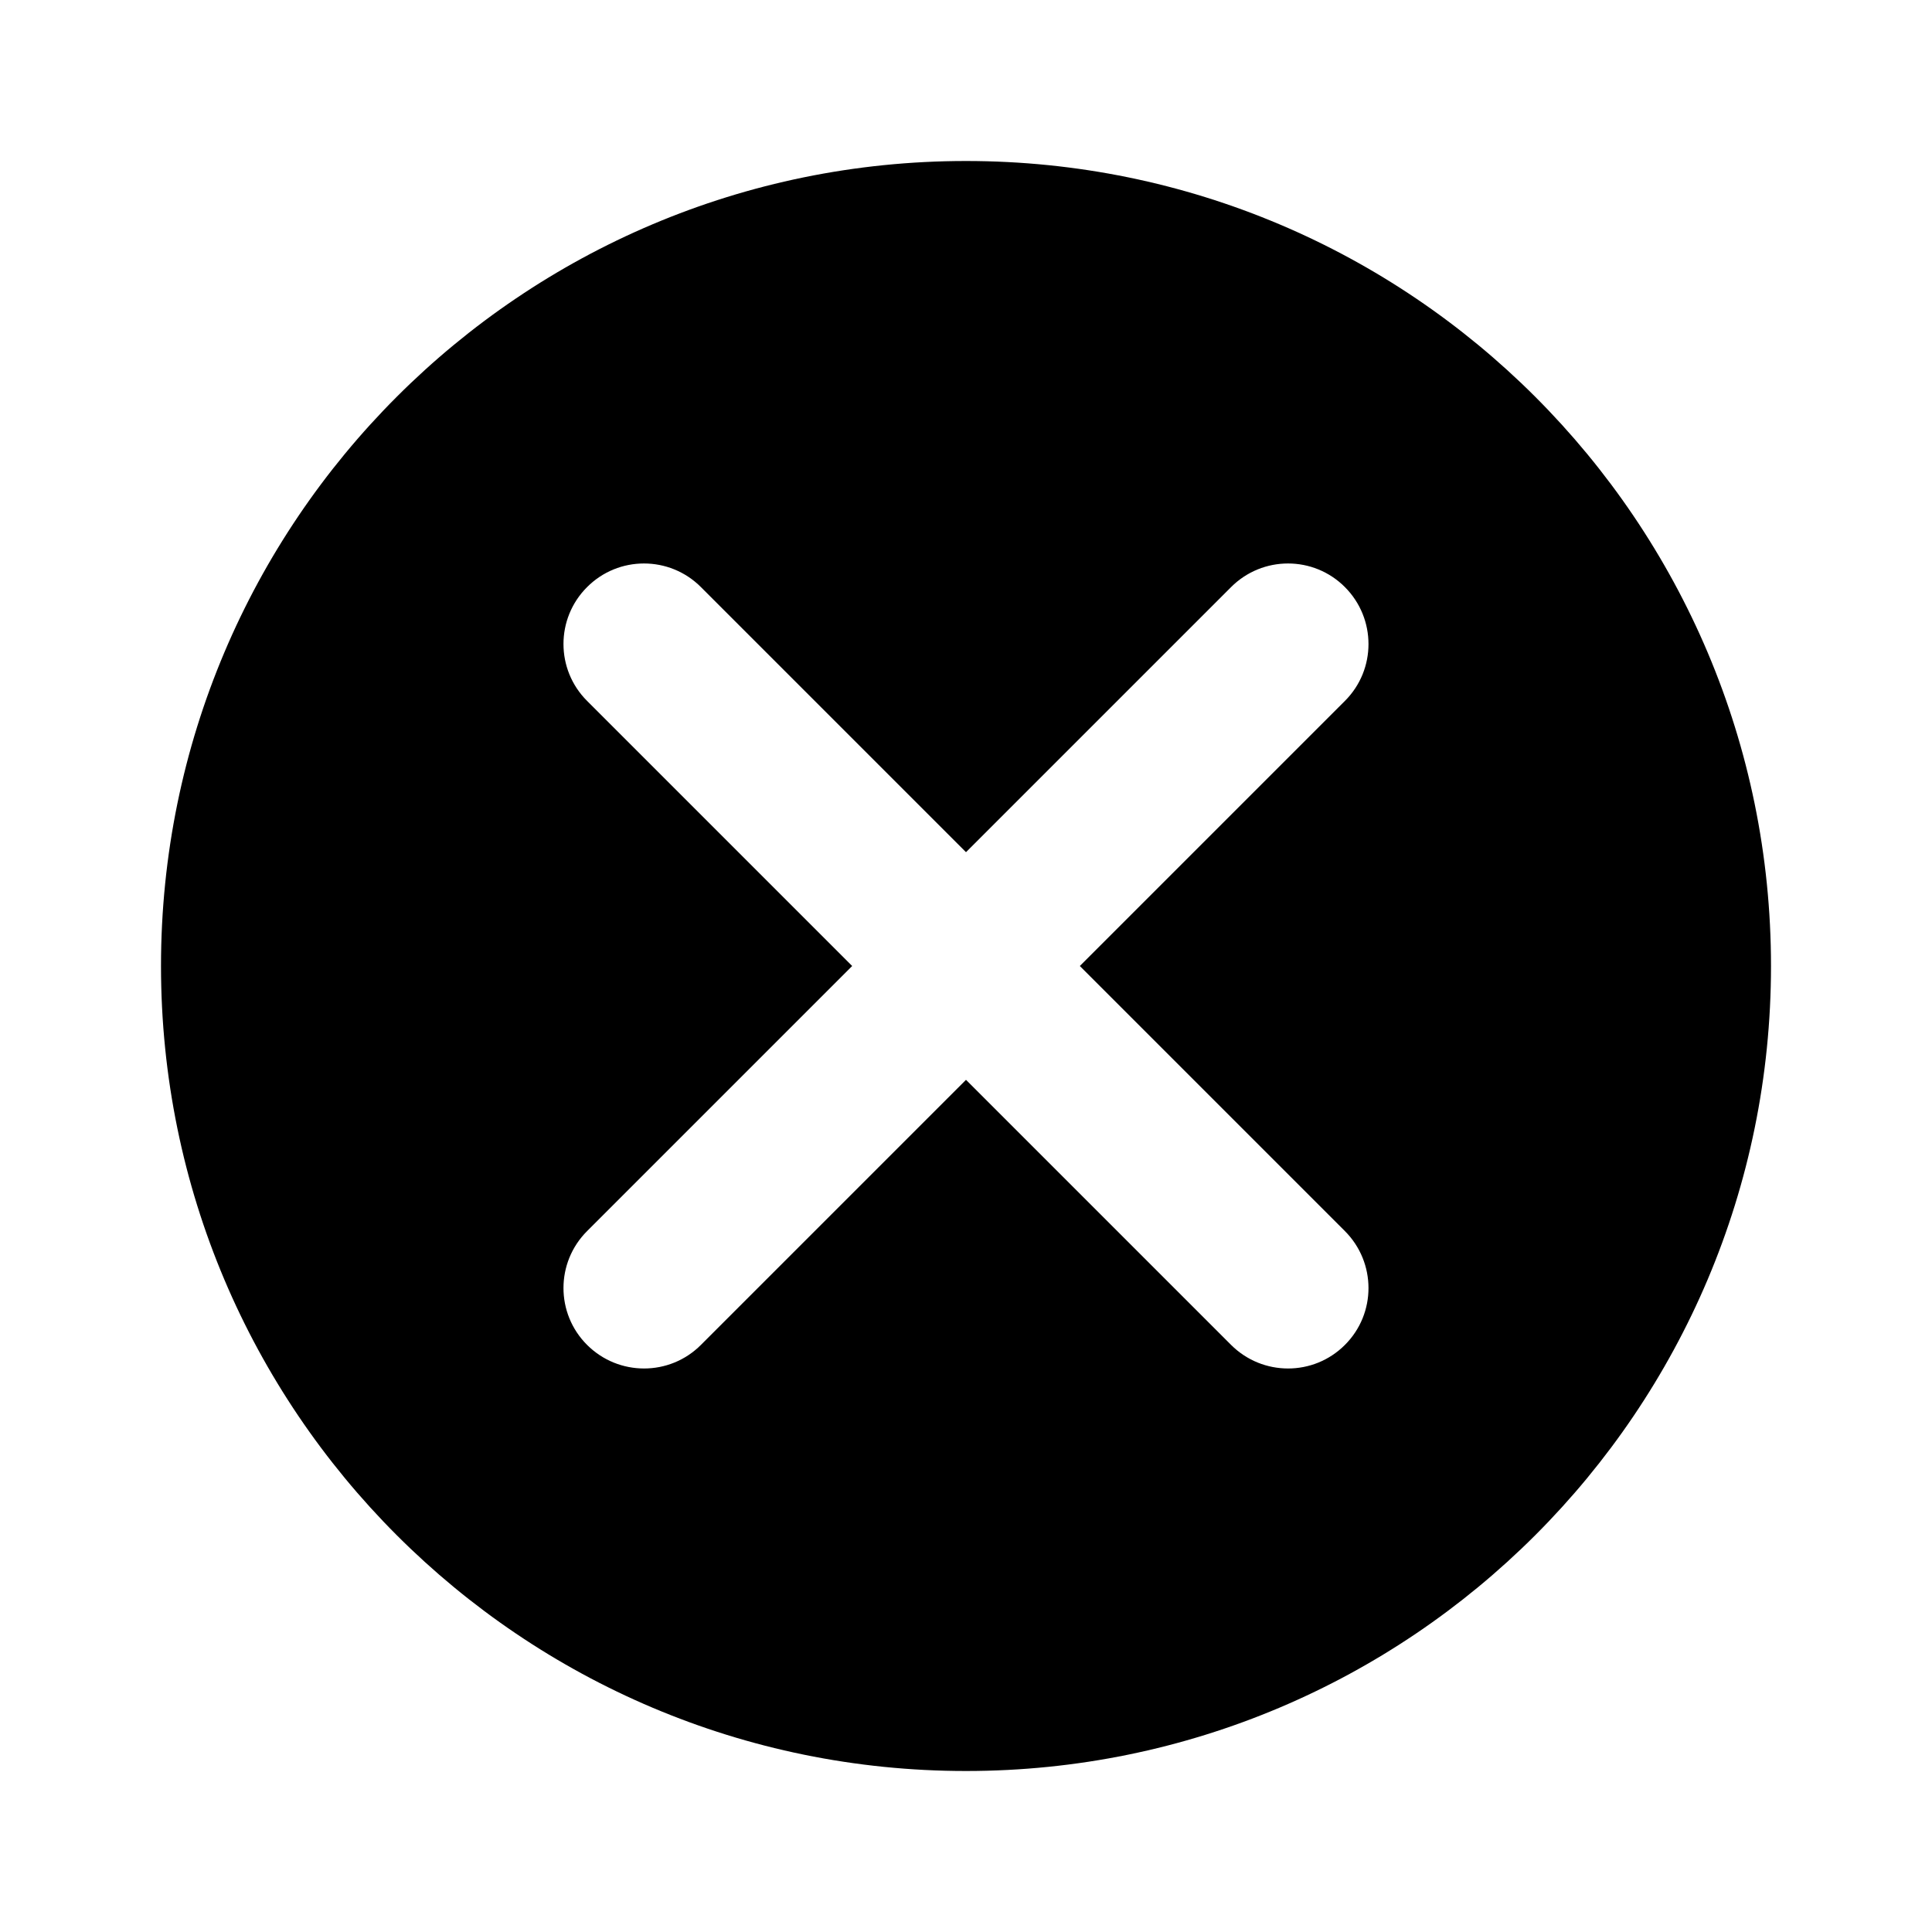 <svg width="24" height="24" viewBox="0 0 24 24" fill="white" xmlns="http://www.w3.org/2000/svg">
<path d="M12 2C17.523 2 22 6.477 22 12C22 17.523 17.523 22 12 22C6.477 22 2 17.523 2 12C2 6.477 6.477 2 12 2ZM16.707 7.293C16.317 6.902 15.684 6.902 15.293 7.293L12 10.586L8.707 7.293C8.317 6.902 7.683 6.902 7.293 7.293C6.902 7.683 6.902 8.317 7.293 8.707L10.586 12L7.293 15.293C6.902 15.684 6.902 16.317 7.293 16.707C7.684 17.097 8.317 17.098 8.707 16.707L12 13.414L15.293 16.707C15.684 17.097 16.317 17.098 16.707 16.707C17.098 16.317 17.097 15.684 16.707 15.293L13.414 12L16.707 8.707C17.098 8.317 17.097 7.684 16.707 7.293Z" fill="current"/>
</svg>
